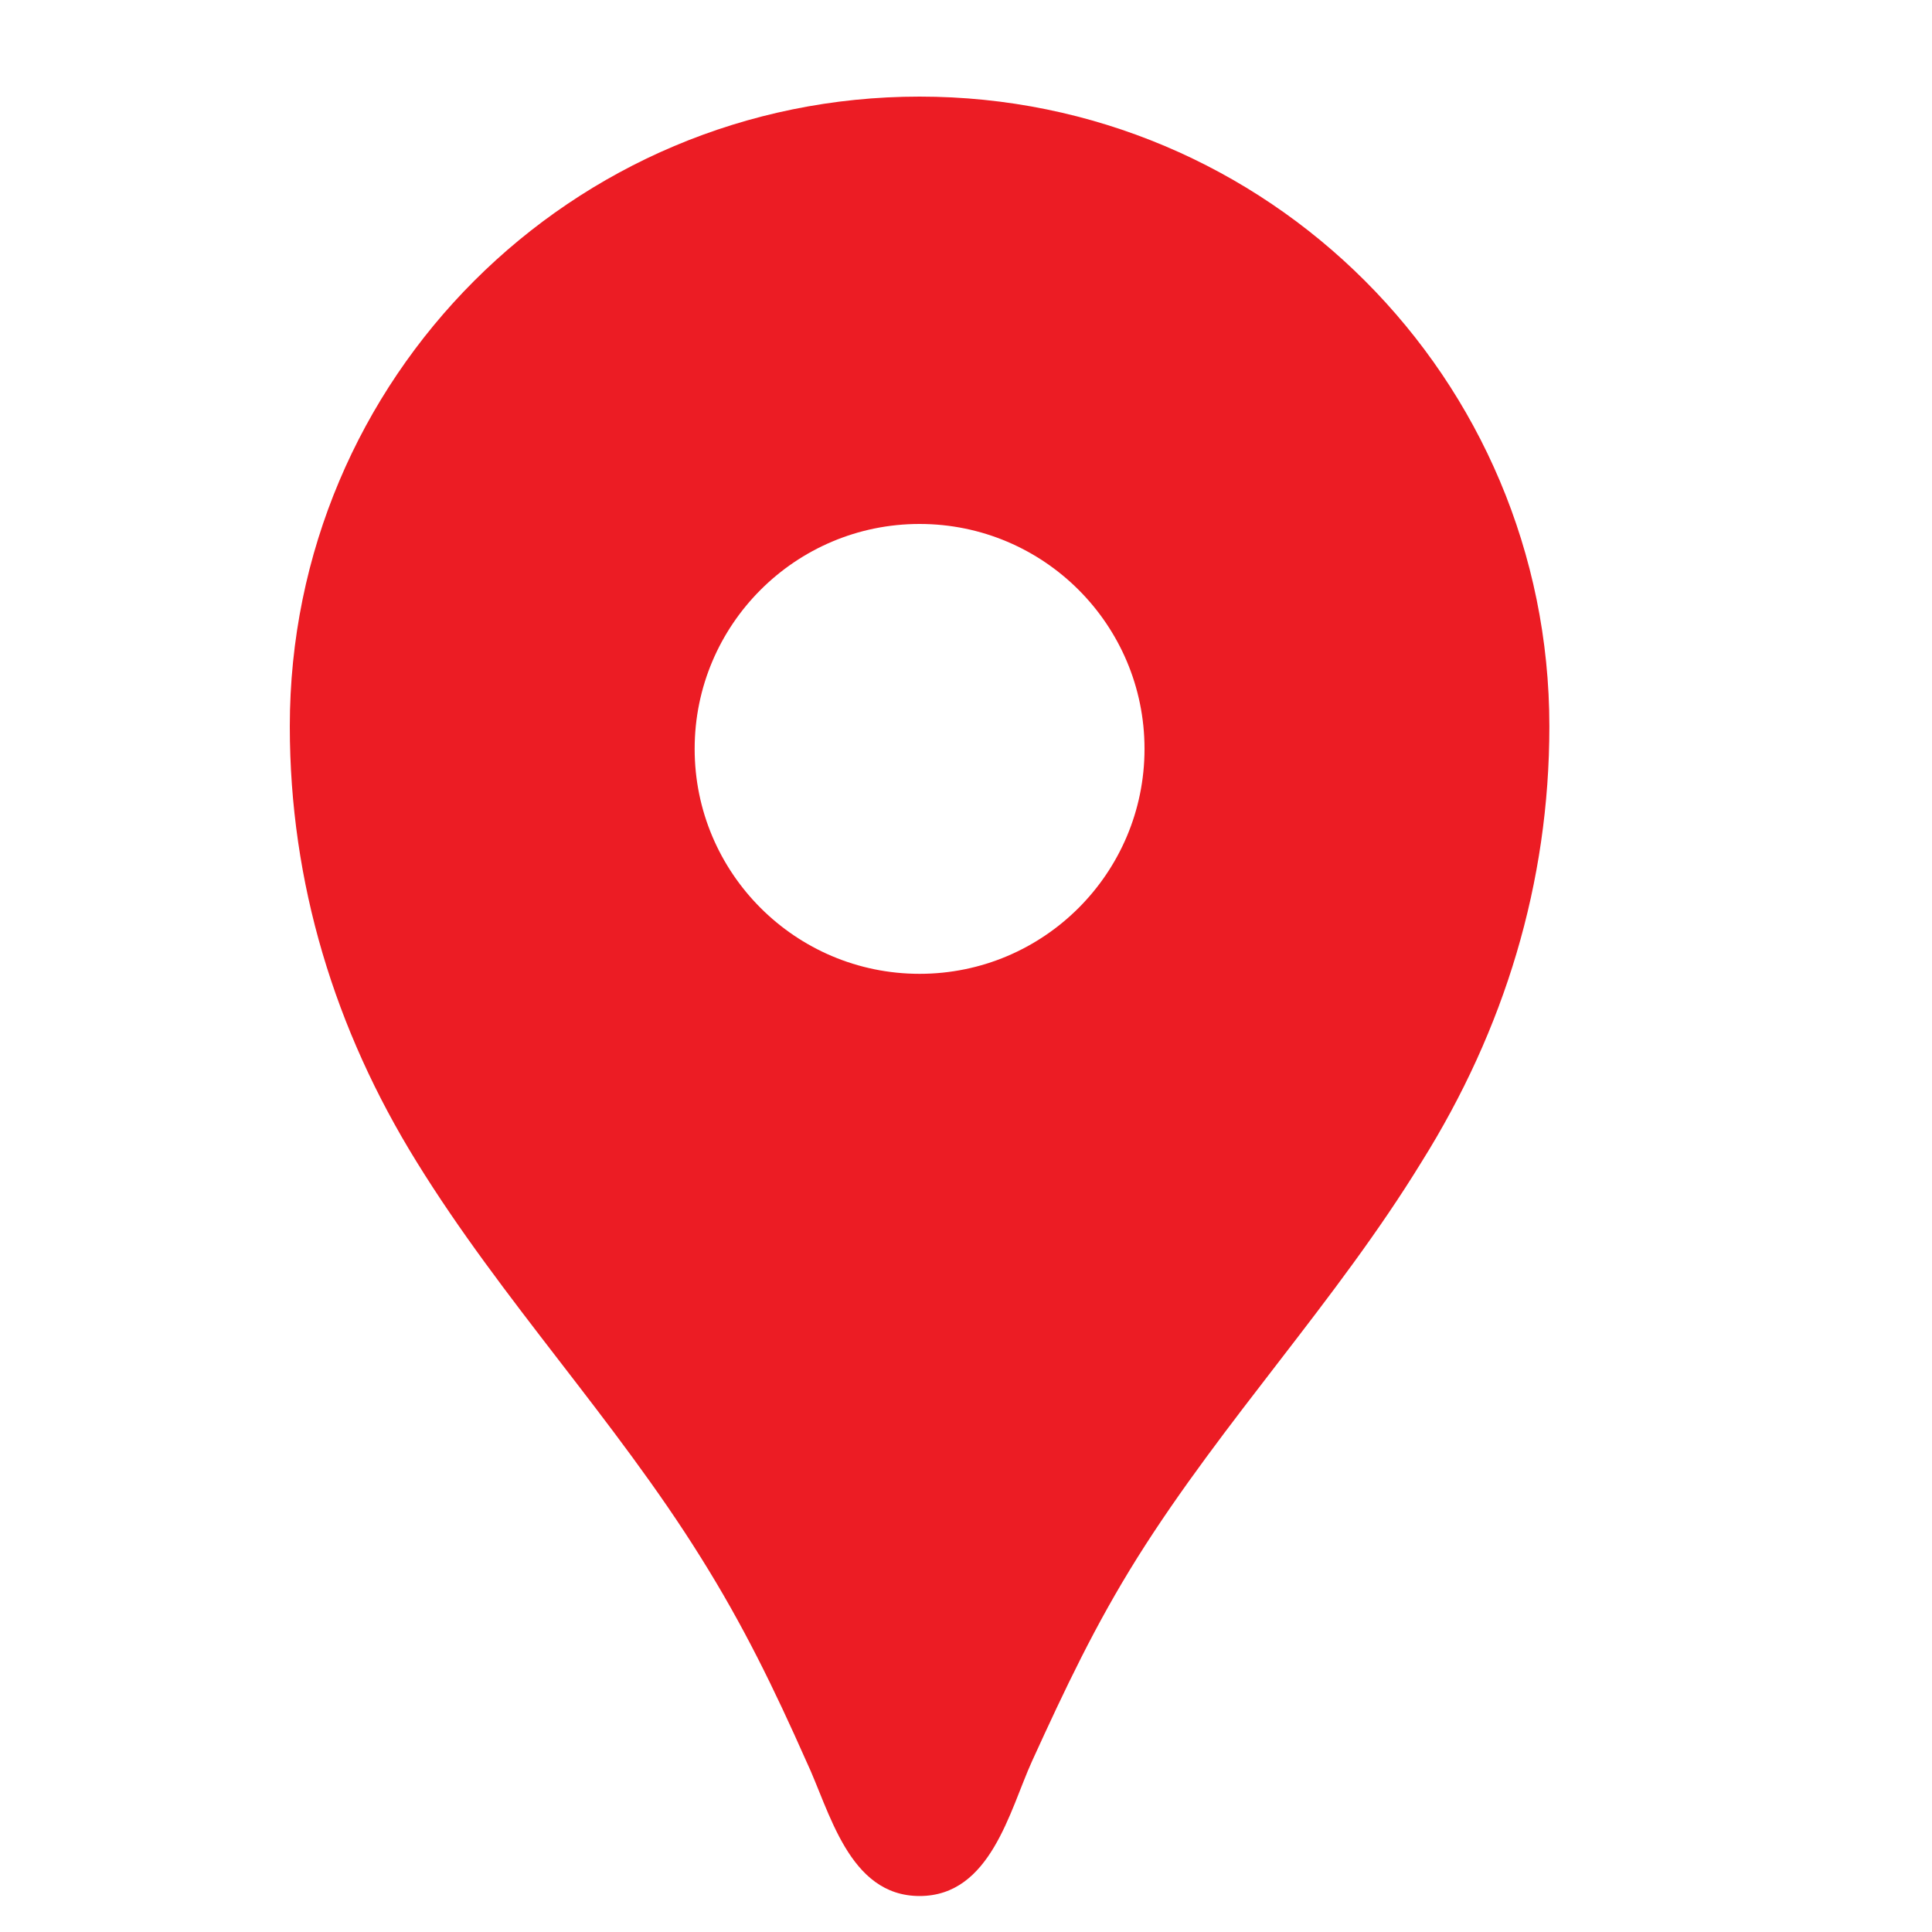 <svg width="40" height="40" viewBox="0 0 40 40" fill="none" xmlns="http://www.w3.org/2000/svg">
<g clip-path="url(#clip0)">
<path d="M19.039 2C11.83 2 6 7.83 6 15.039C6 18.28 6.931 21.317 8.626 24.055C10.396 26.924 12.725 29.382 14.513 32.251C15.388 33.648 16.022 34.952 16.692 36.461C17.177 37.485 17.568 39.255 19.039 39.255C20.511 39.255 20.902 37.485 21.368 36.461C22.057 34.952 22.672 33.648 23.547 32.251C25.335 29.401 27.664 26.942 29.433 24.055C31.147 21.317 32.078 18.28 32.078 15.039C32.078 7.83 26.248 2 19.039 2ZM19.039 20.162C16.469 20.162 14.382 18.076 14.382 15.505C14.382 12.934 16.469 10.848 19.039 10.848C21.61 10.848 23.696 12.934 23.696 15.505C23.696 18.076 21.61 20.162 19.039 20.162Z" fill="#EC1C24"/>
</g>
<defs>
<clipPath id="clip0">
<rect width="40" height="40" fill="white"/>
</clipPath>
</defs>
</svg>

